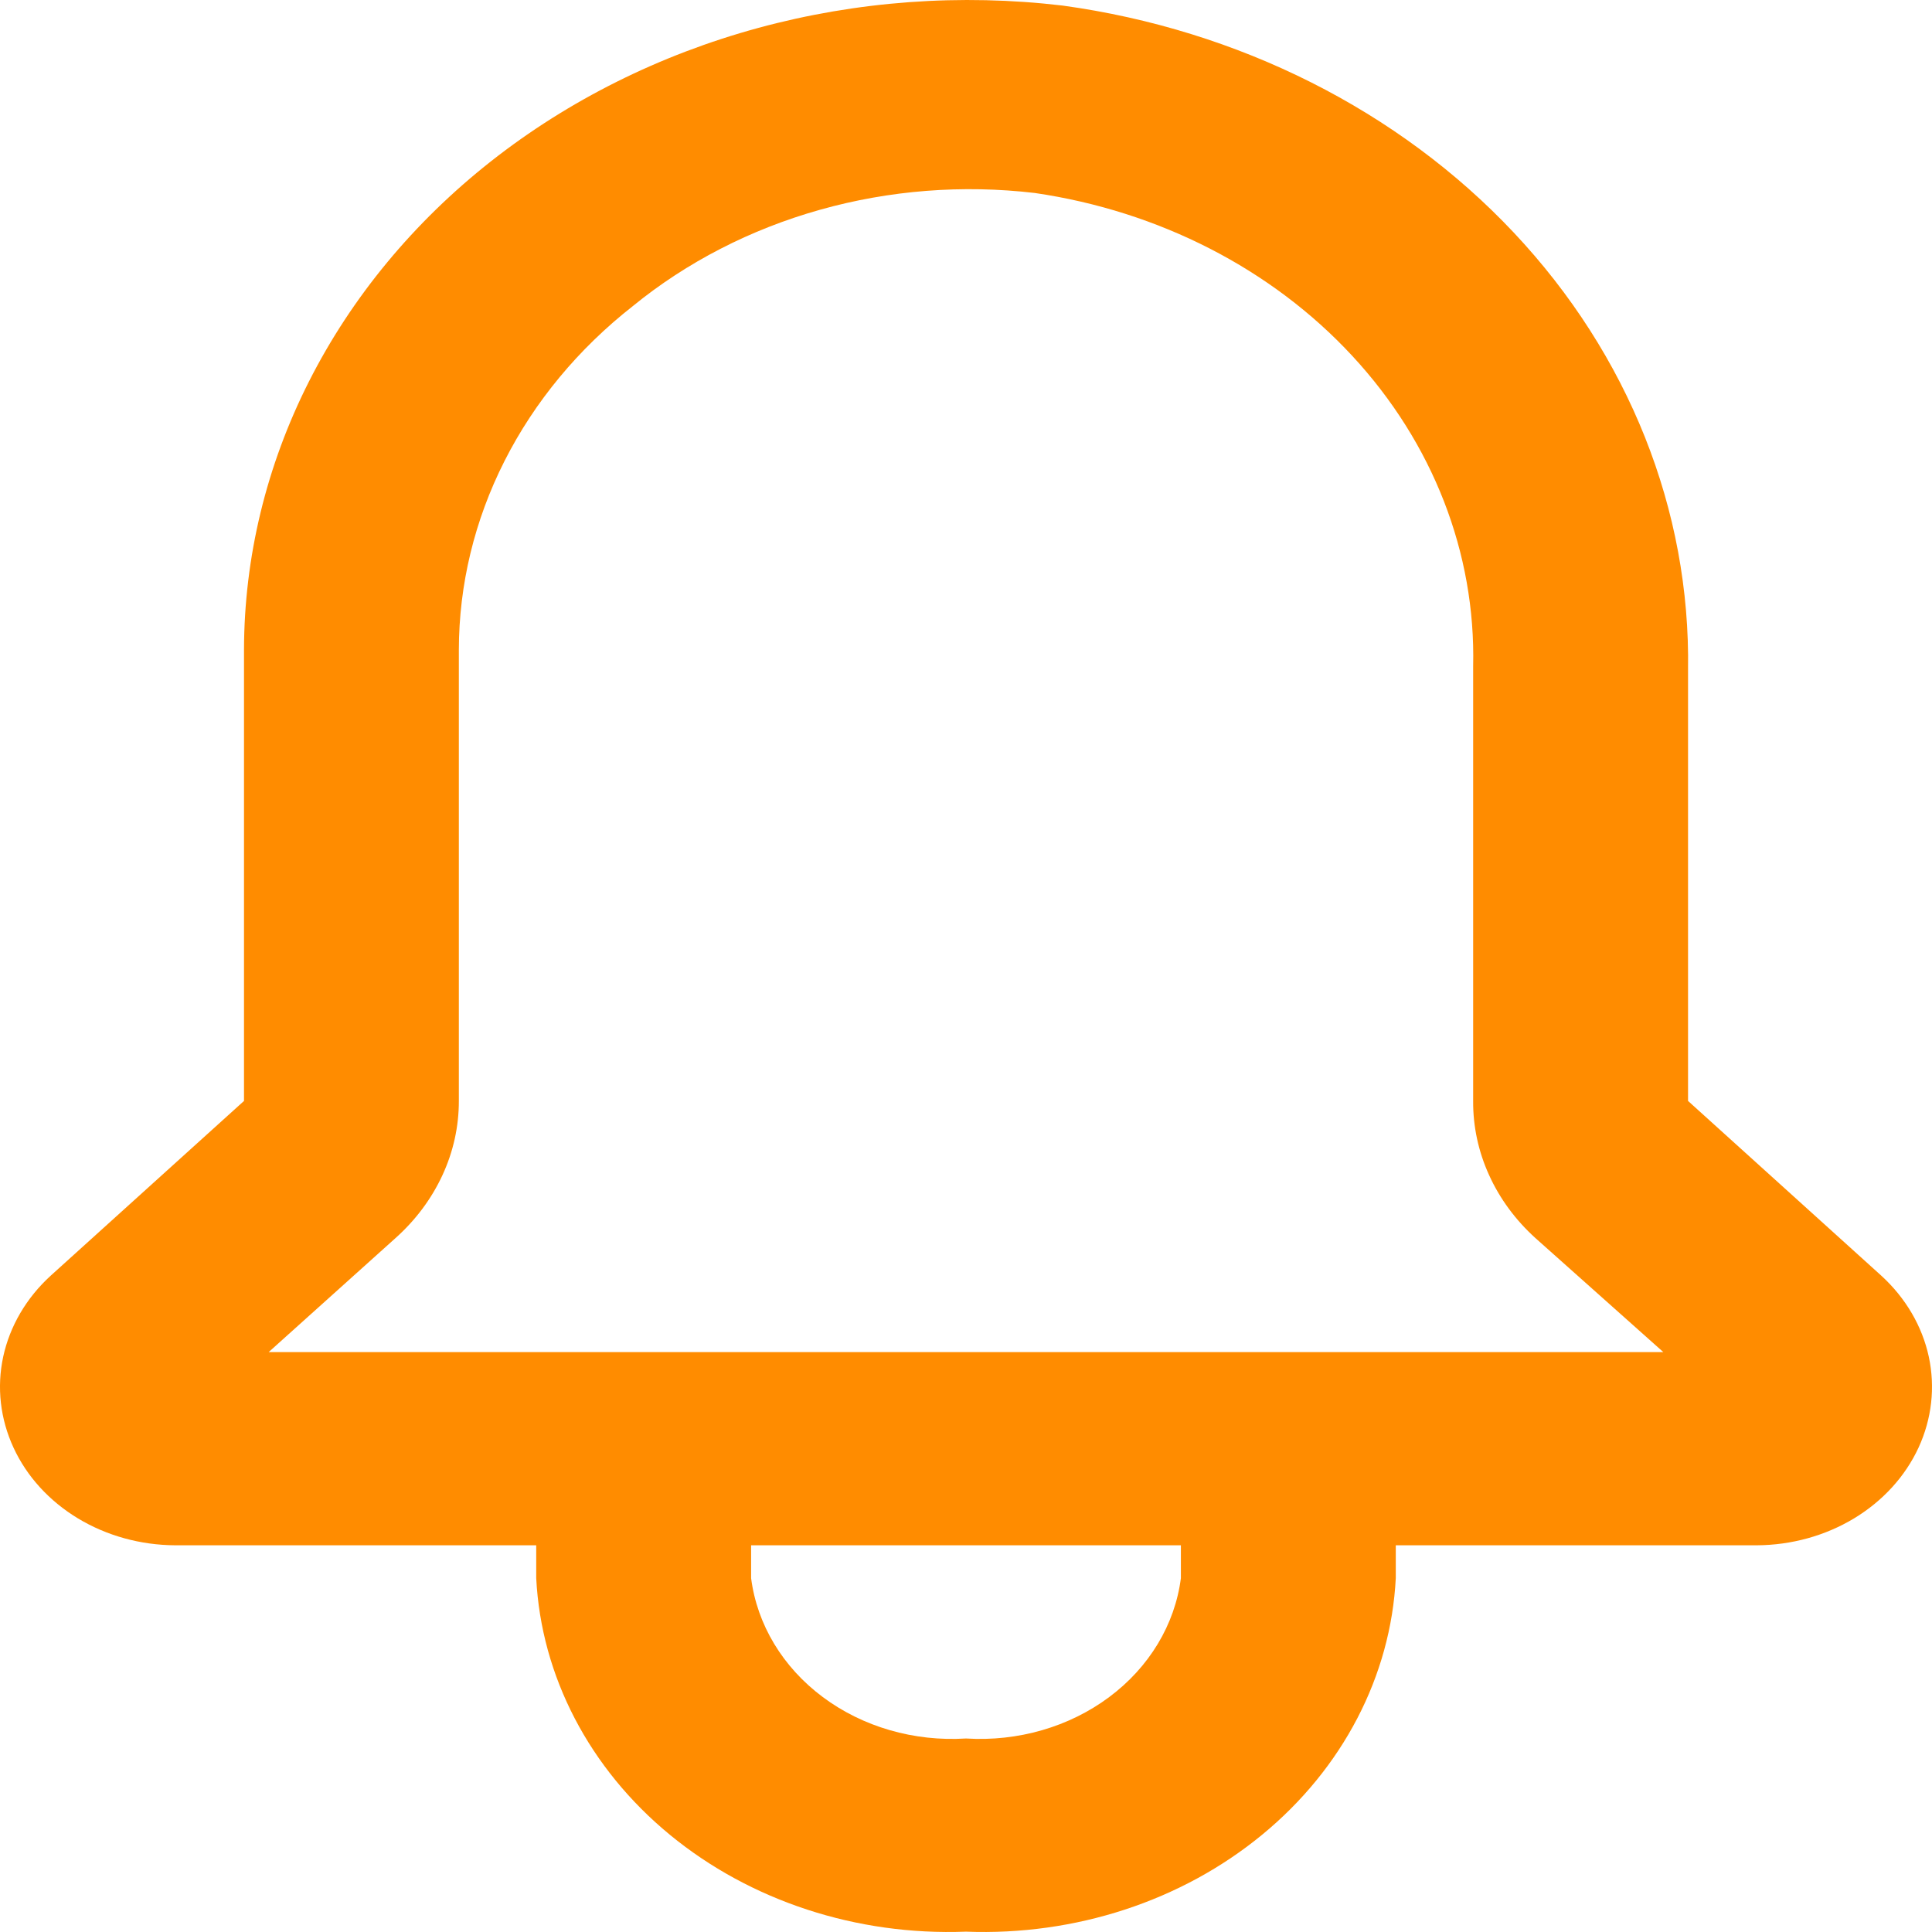 <svg width="44" height="44" viewBox="0 0 44 44" fill="none" xmlns="http://www.w3.org/2000/svg">
<path d="M42.848 29.055L38.444 25.073V15.262C38.502 11.619 37.092 8.079 34.475 5.297C31.857 2.515 28.209 0.679 24.202 0.127C21.877 -0.148 19.514 0.025 17.269 0.636C15.025 1.247 12.951 2.282 11.186 3.67C9.422 5.059 8.007 6.77 7.036 8.689C6.065 10.608 5.561 12.692 5.557 14.8V25.073L1.152 29.055C0.599 29.561 0.224 30.202 0.073 30.898C-0.077 31.595 0.005 32.315 0.308 32.97C0.61 33.625 1.121 34.185 1.776 34.581C2.431 34.976 3.202 35.189 3.99 35.193H12.212V35.941C12.326 38.174 13.421 40.276 15.255 41.785C17.09 43.294 19.515 44.088 22 43.992C24.485 44.088 26.91 43.294 28.744 41.785C30.579 40.276 31.674 38.174 31.788 35.941V35.193H40.01C40.798 35.189 41.569 34.976 42.224 34.581C42.879 34.185 43.39 33.625 43.693 32.97C43.995 32.315 44.077 31.595 43.927 30.898C43.776 30.202 43.401 29.561 42.848 29.055ZM26.894 35.941C26.758 36.999 26.174 37.969 25.262 38.649C24.35 39.33 23.182 39.667 22 39.593C20.818 39.667 19.65 39.33 18.738 38.649C17.826 37.969 17.242 36.999 17.106 35.941V35.193H26.894V35.941ZM6.119 30.793L9.007 28.197C9.465 27.788 9.828 27.301 10.076 26.765C10.324 26.229 10.451 25.654 10.45 25.073V14.8C10.452 13.316 10.806 11.849 11.49 10.499C12.174 9.148 13.171 7.944 14.415 6.969C15.641 5.969 17.095 5.221 18.675 4.777C20.256 4.332 21.924 4.202 23.566 4.395C26.396 4.808 28.965 6.126 30.799 8.107C32.633 10.087 33.61 12.597 33.55 15.174V25.073C33.546 25.652 33.669 26.227 33.913 26.762C34.156 27.299 34.515 27.786 34.969 28.197L37.881 30.793H6.119Z" fill="#FF8C00"/>
</svg>

